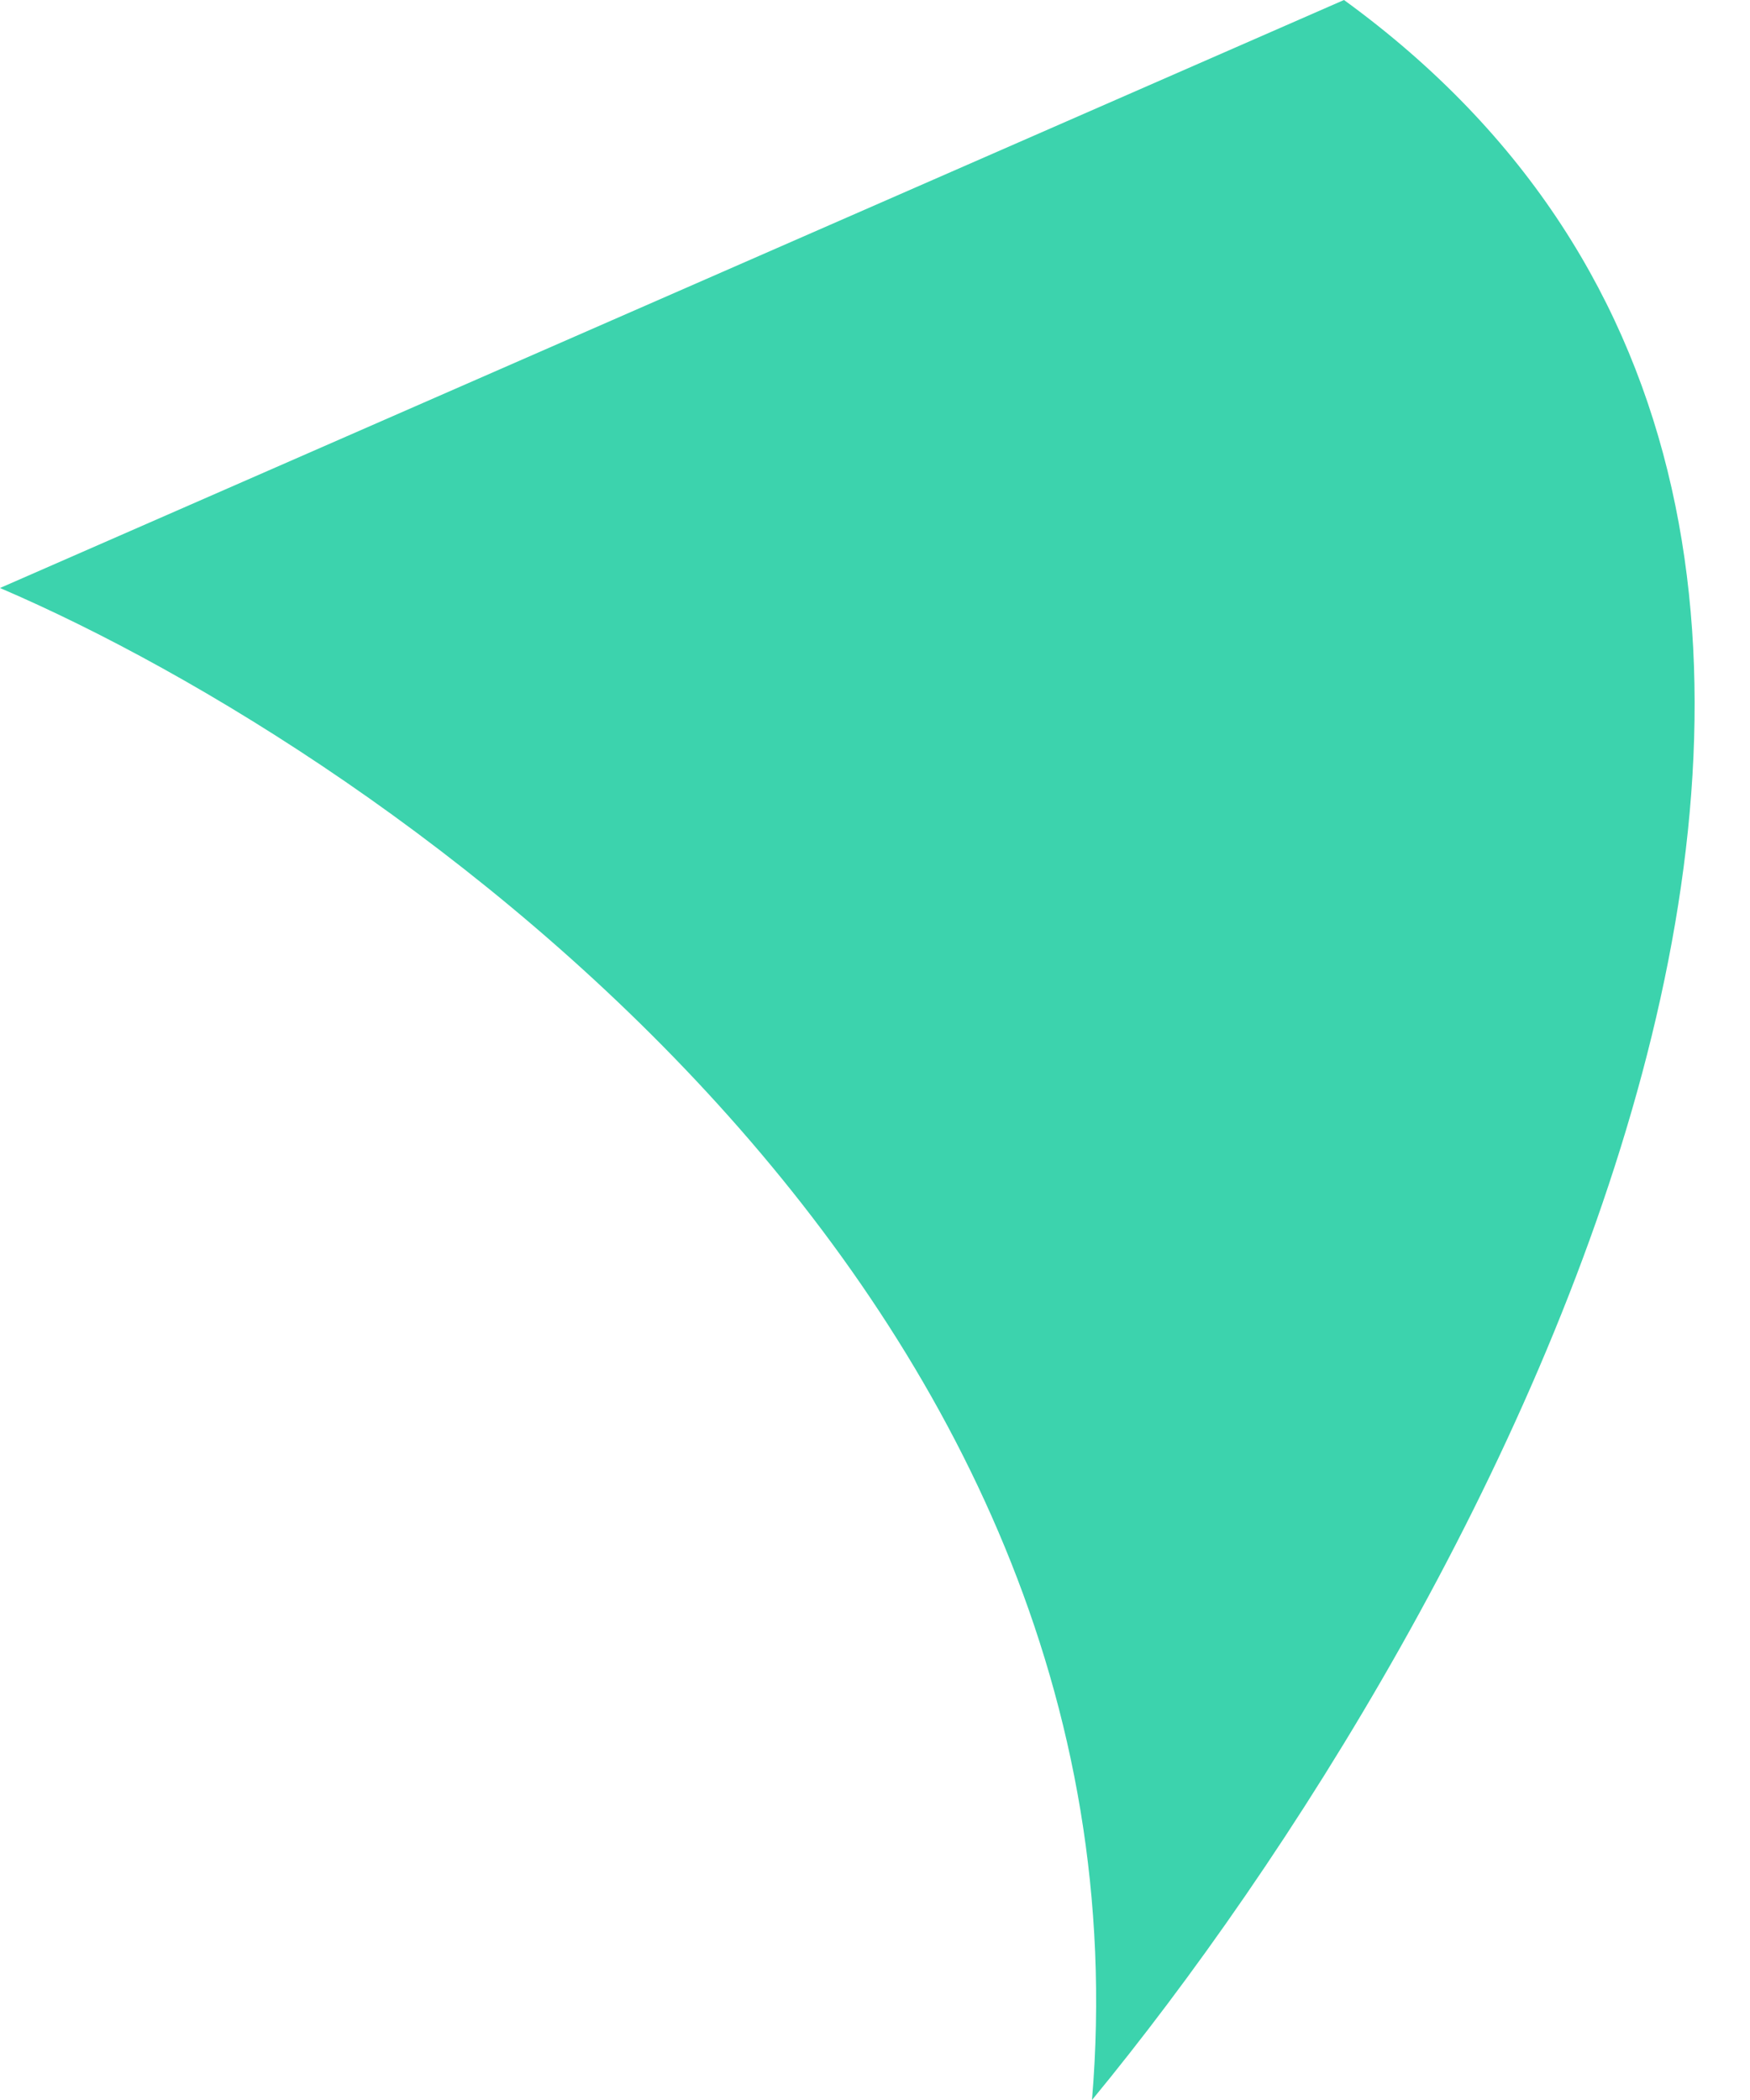 <svg width="10" height="12" viewBox="0 0 10 12" fill="none" xmlns="http://www.w3.org/2000/svg">
<path d="M6.24 12C6.624 7.392 2.24 4.32 0 3.36L7.68 0C11.904 3.072 8.48 9.28 6.24 12Z" fill="#3CD3AD"/>
</svg>
